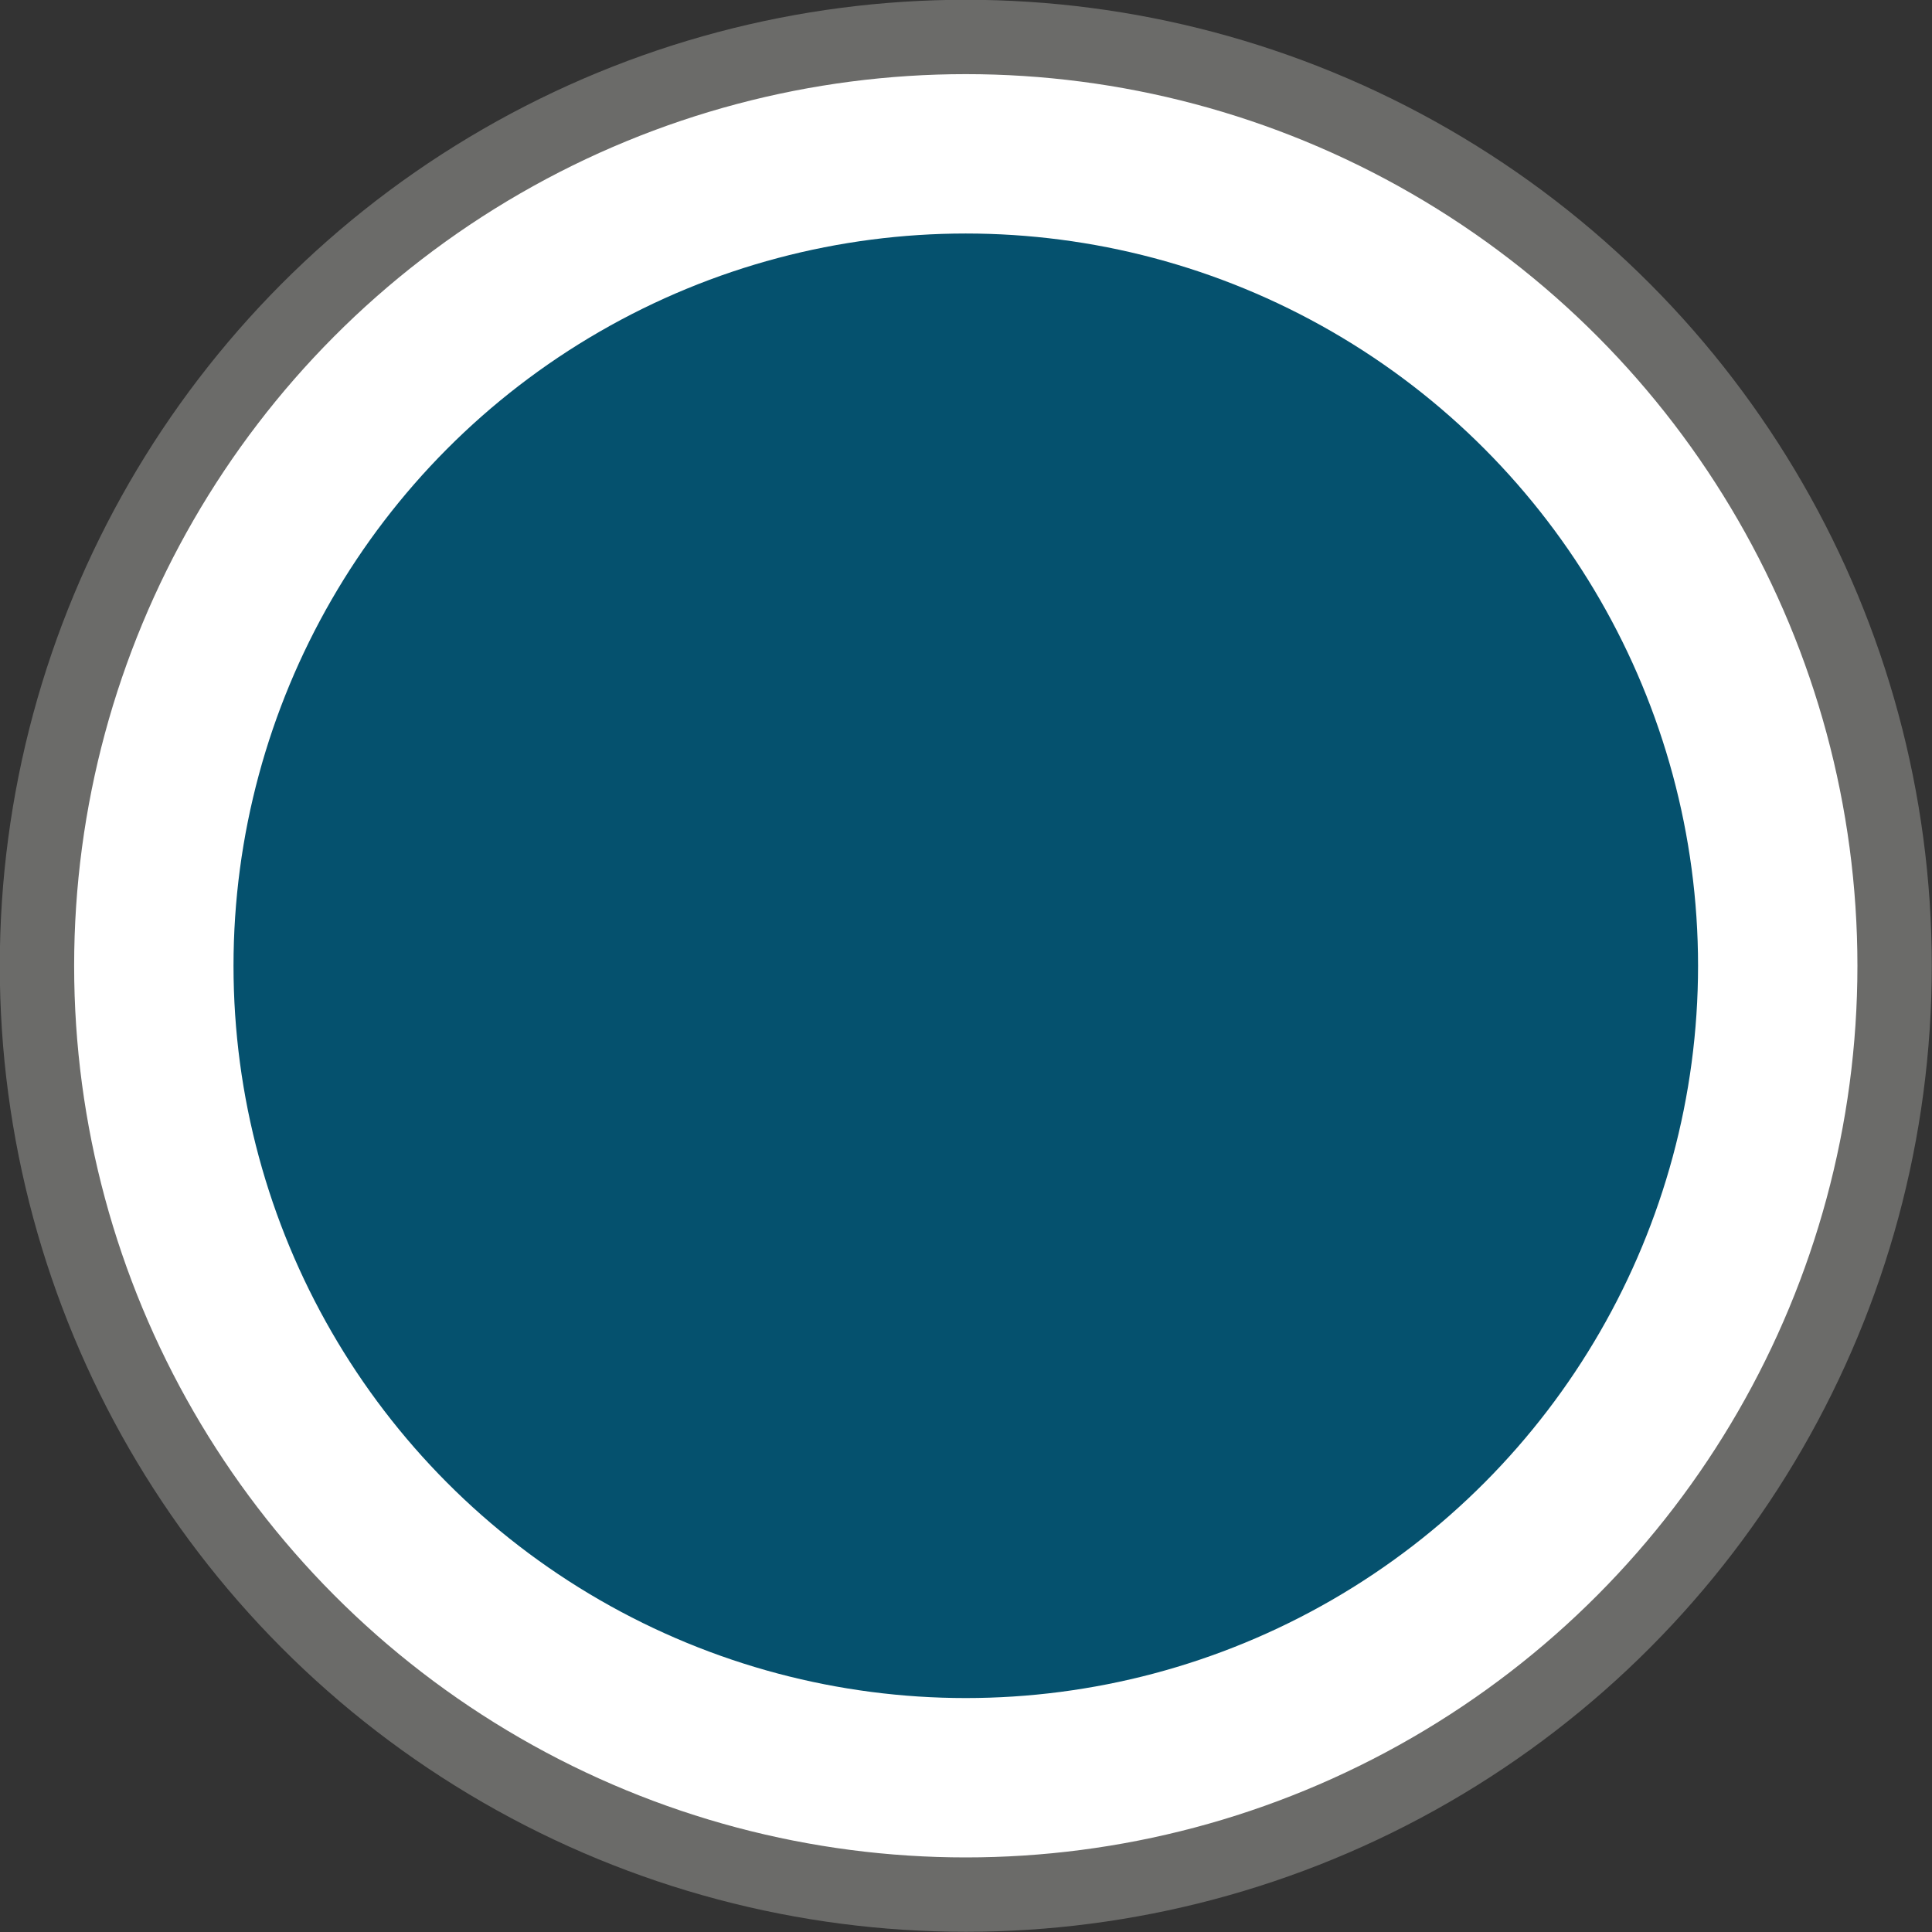 <svg xmlns="http://www.w3.org/2000/svg" viewBox="0 0 44.43 44.43"><rect x="0" y="0" width="44.43" height="44.43" fill="#333333" stroke="none"/><defs><style>.cls-1{fill:#fff;stroke:#6b6b69;stroke-miterlimit:10;stroke-width:1.71px;}.cls-2{fill:#05516e;}</style></defs><title>Asset 14</title><g id="Layer_2" data-name="Layer 2"><g id="Layer_1-2" data-name="Layer 1"><circle class="cls-1" cx="22.21" cy="22.21" r="21.36"/><circle class="cls-2" cx="22.21" cy="22.21" r="16.84"/></g></g></svg>
